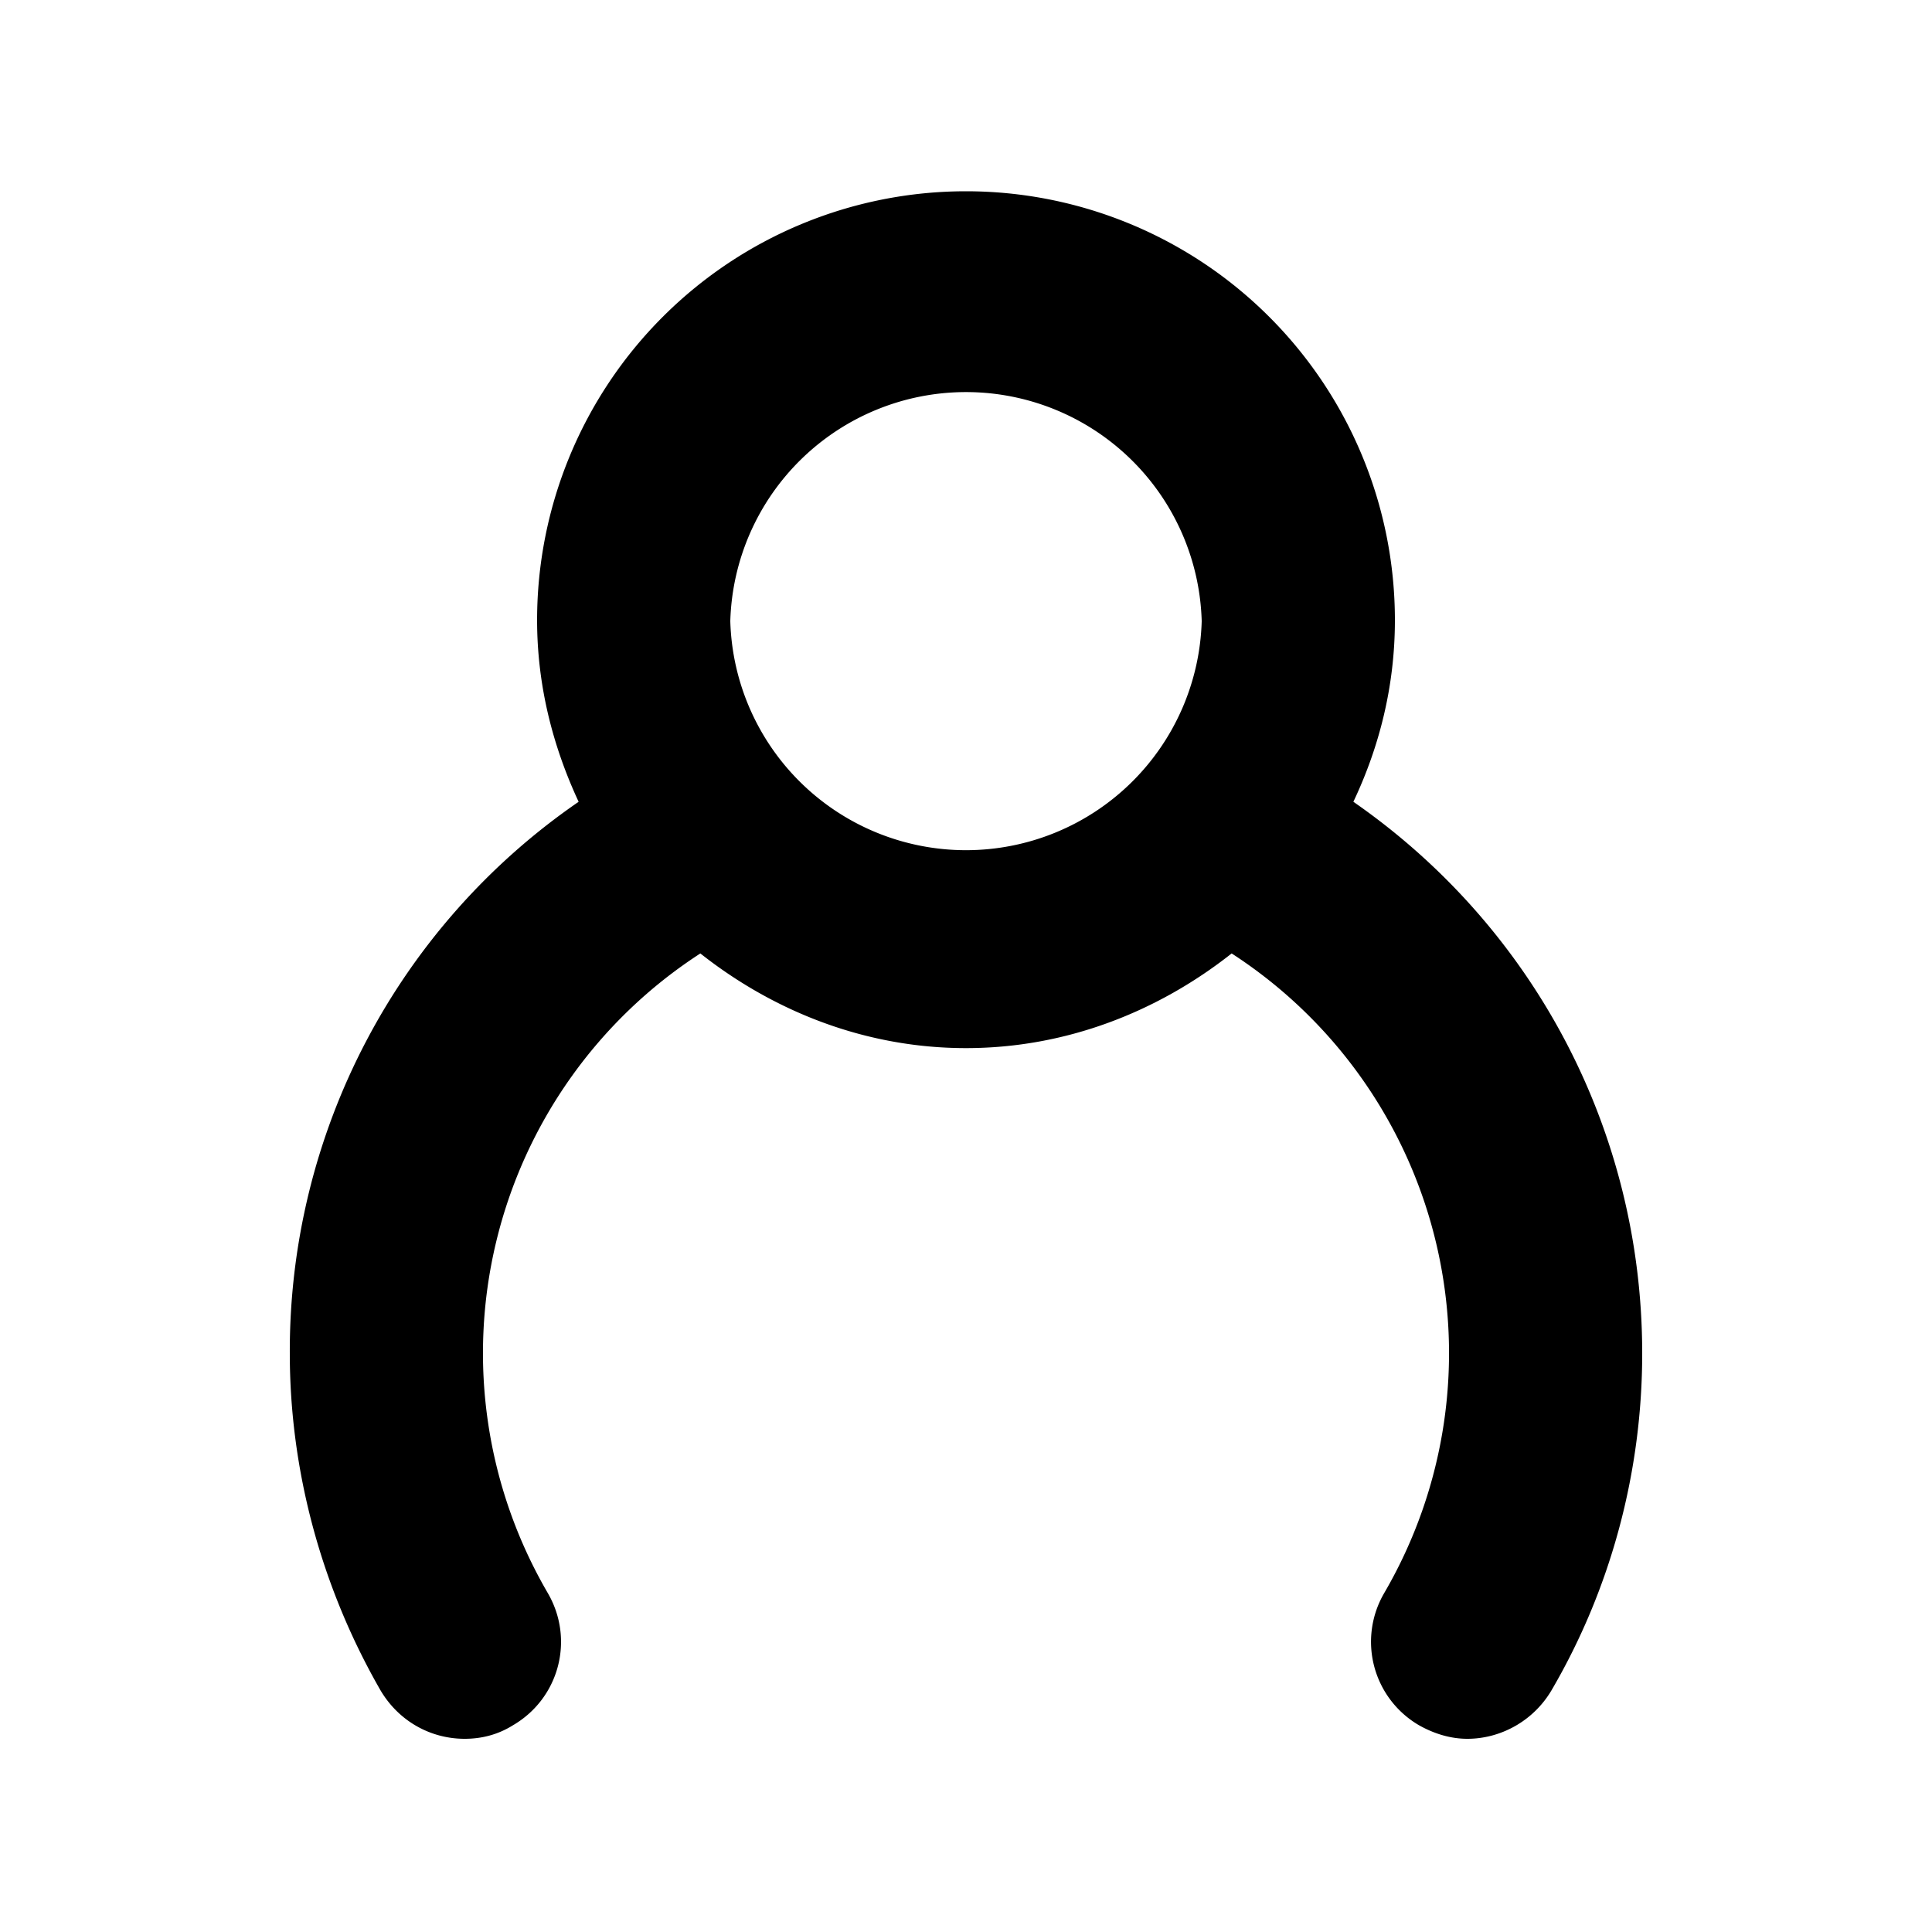 <svg xmlns="http://www.w3.org/2000/svg" width="20" height="20" fill="currentColor" viewBox="0 0 20 20"><path d="M14.01 8.3c.27-.57.43-1.2.43-1.88a4.44 4.44 0 0 0-8.88 0c0 .67.16 1.3.43 1.88A6.9 6.9 0 0 0 3 14.01c0 1.22.33 2.43.94 3.49.19.32.52.5.87.5.17 0 .34-.04.5-.14.48-.28.64-.89.36-1.37a4.93 4.93 0 0 1 1.58-6.62c.76.6 1.71.98 2.75.98s1.99-.38 2.75-.98a4.93 4.93 0 0 1 1.58 6.62 1 1 0 0 0 .36 1.37c.16.09.33.14.5.14.34 0 .68-.18.87-.5.62-1.06.94-2.27.94-3.49 0-2.31-1.13-4.42-2.99-5.71M7.56 6.43a2.441 2.441 0 0 1 4.88 0 2.441 2.441 0 0 1-4.88 0"/></svg>
